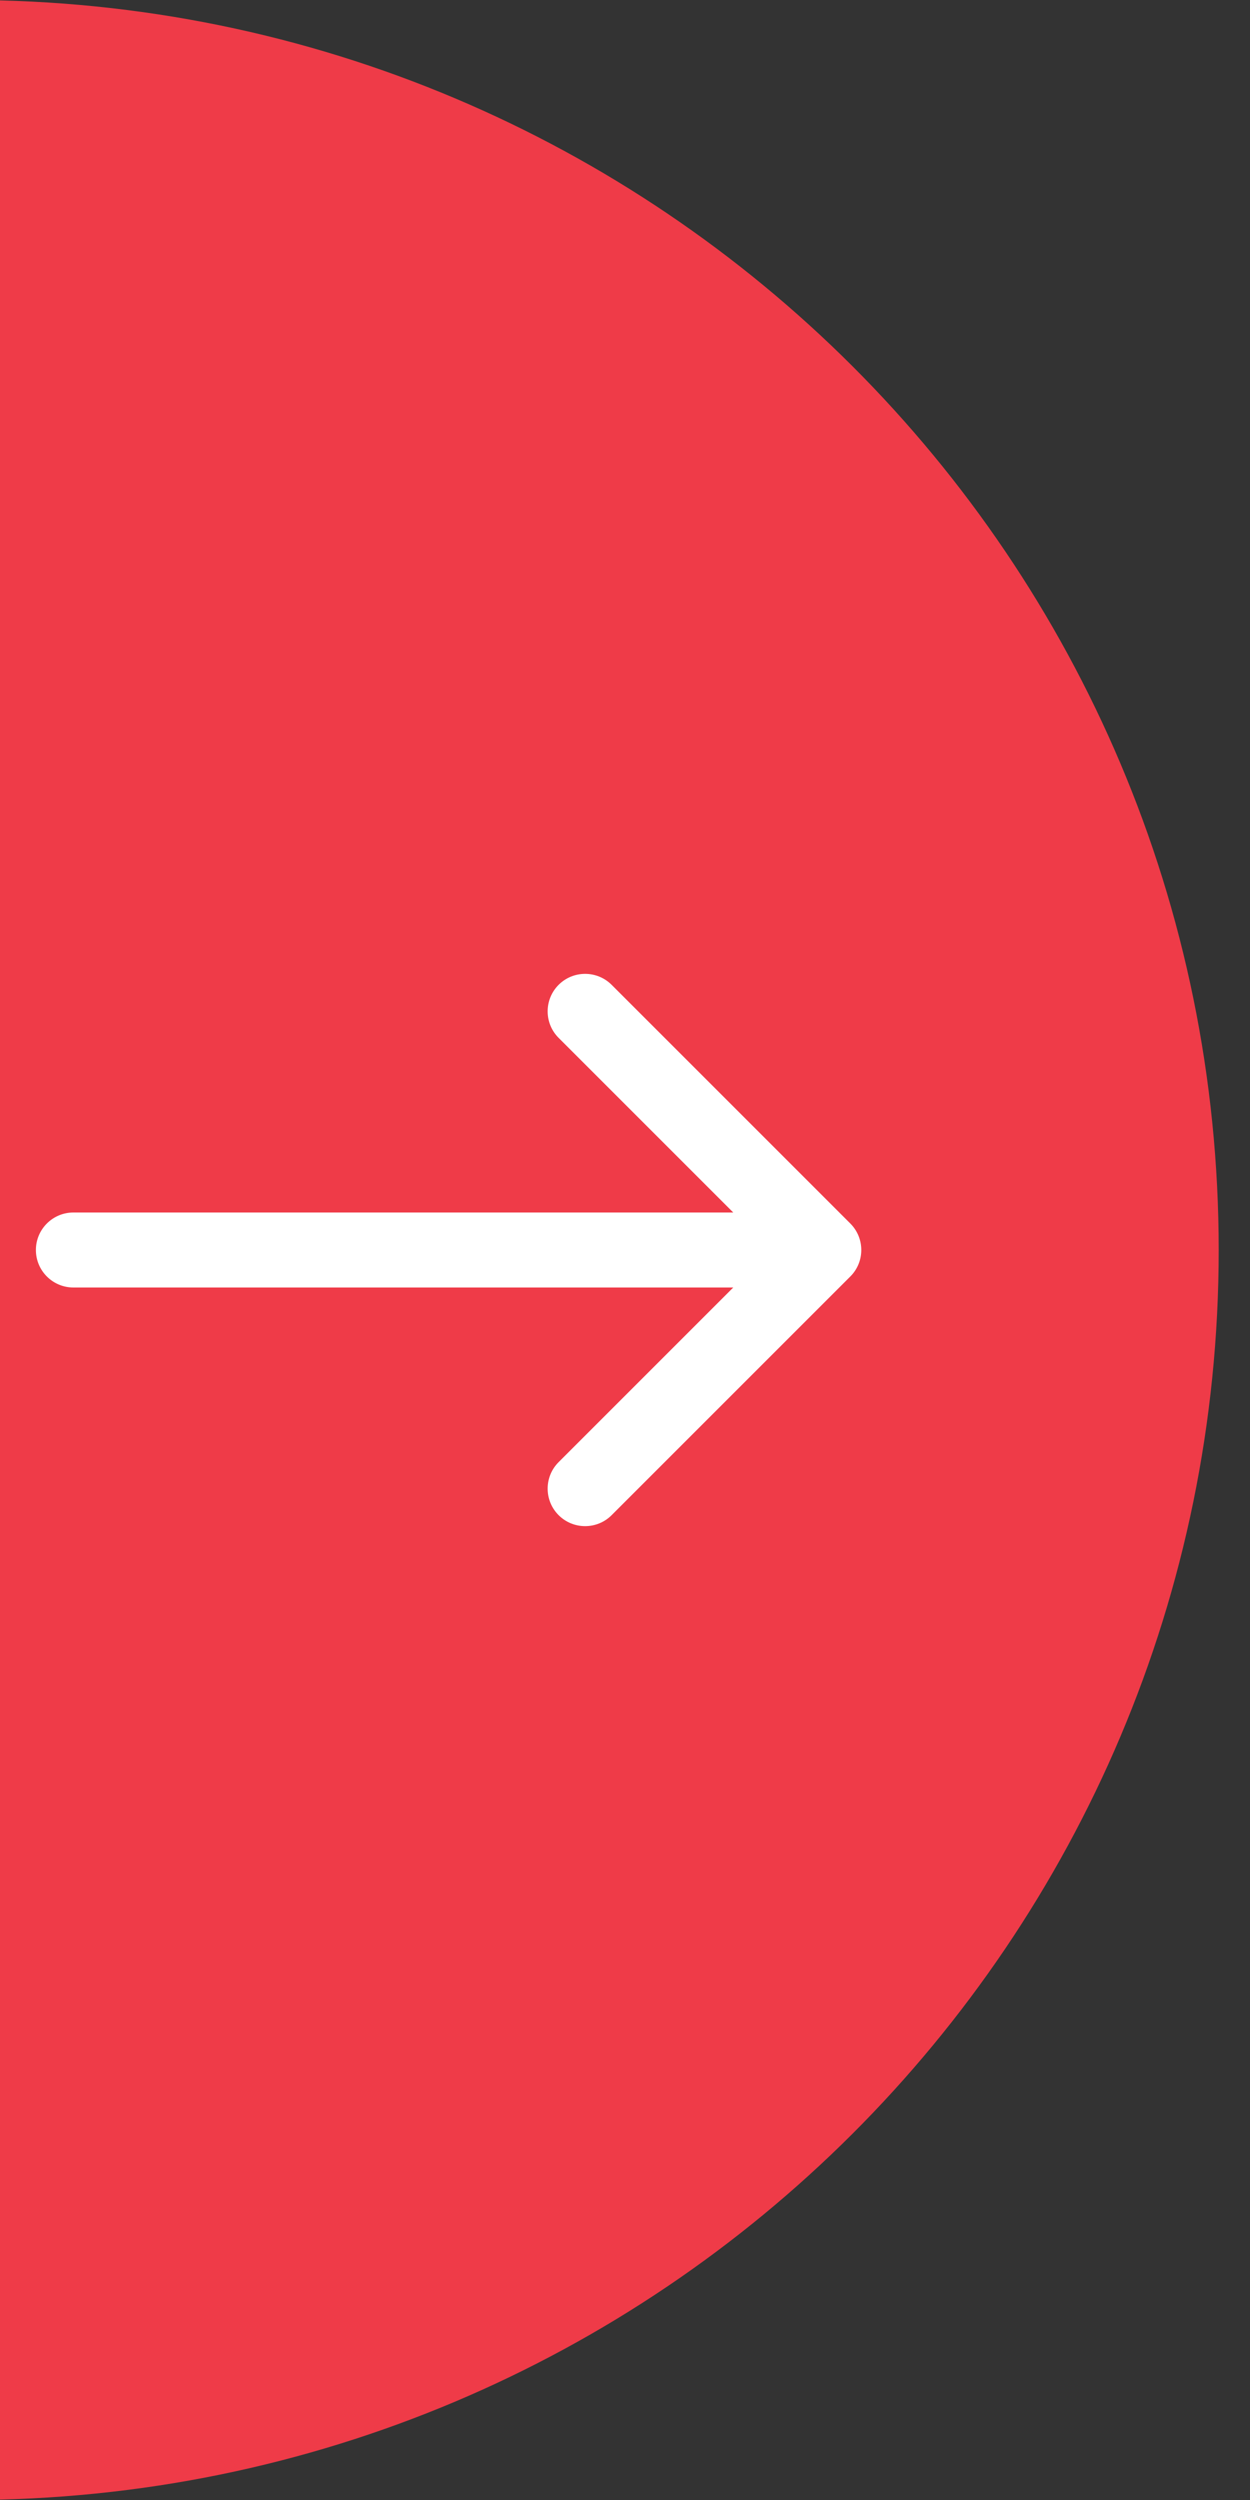 <svg width="25" height="50" viewBox="0 0 25 50" fill="none" xmlns="http://www.w3.org/2000/svg">
<rect x="0" y="0" width="25" height="50" fill="#333333" stroke="none"/>
<path class="quick-link-svg" d="M24.374 25C24.374 38.807 13.175 50 -0.64 50L-0.64 25L-0.64 3.05176e-05C13.175 3.2933e-05 24.374 11.193 24.374 25Z" fill="#EF3B48"/>
<path class="quick-link-svg-text" d="M1.468 24.25C1.054 24.25 0.718 24.586 0.718 25C0.718 25.414 1.054 25.75 1.468 25.75L1.468 24.25ZM17.006 25.53C17.299 25.238 17.299 24.763 17.006 24.47L12.233 19.697C11.94 19.404 11.465 19.404 11.172 19.697C10.88 19.99 10.88 20.465 11.172 20.757L15.415 25L11.172 29.243C10.88 29.536 10.88 30.01 11.172 30.303C11.465 30.596 11.94 30.596 12.233 30.303L17.006 25.53ZM1.468 25.75L16.476 25.75L16.476 24.25L1.468 24.25L1.468 25.75Z" fill="#fff"/>
</svg>